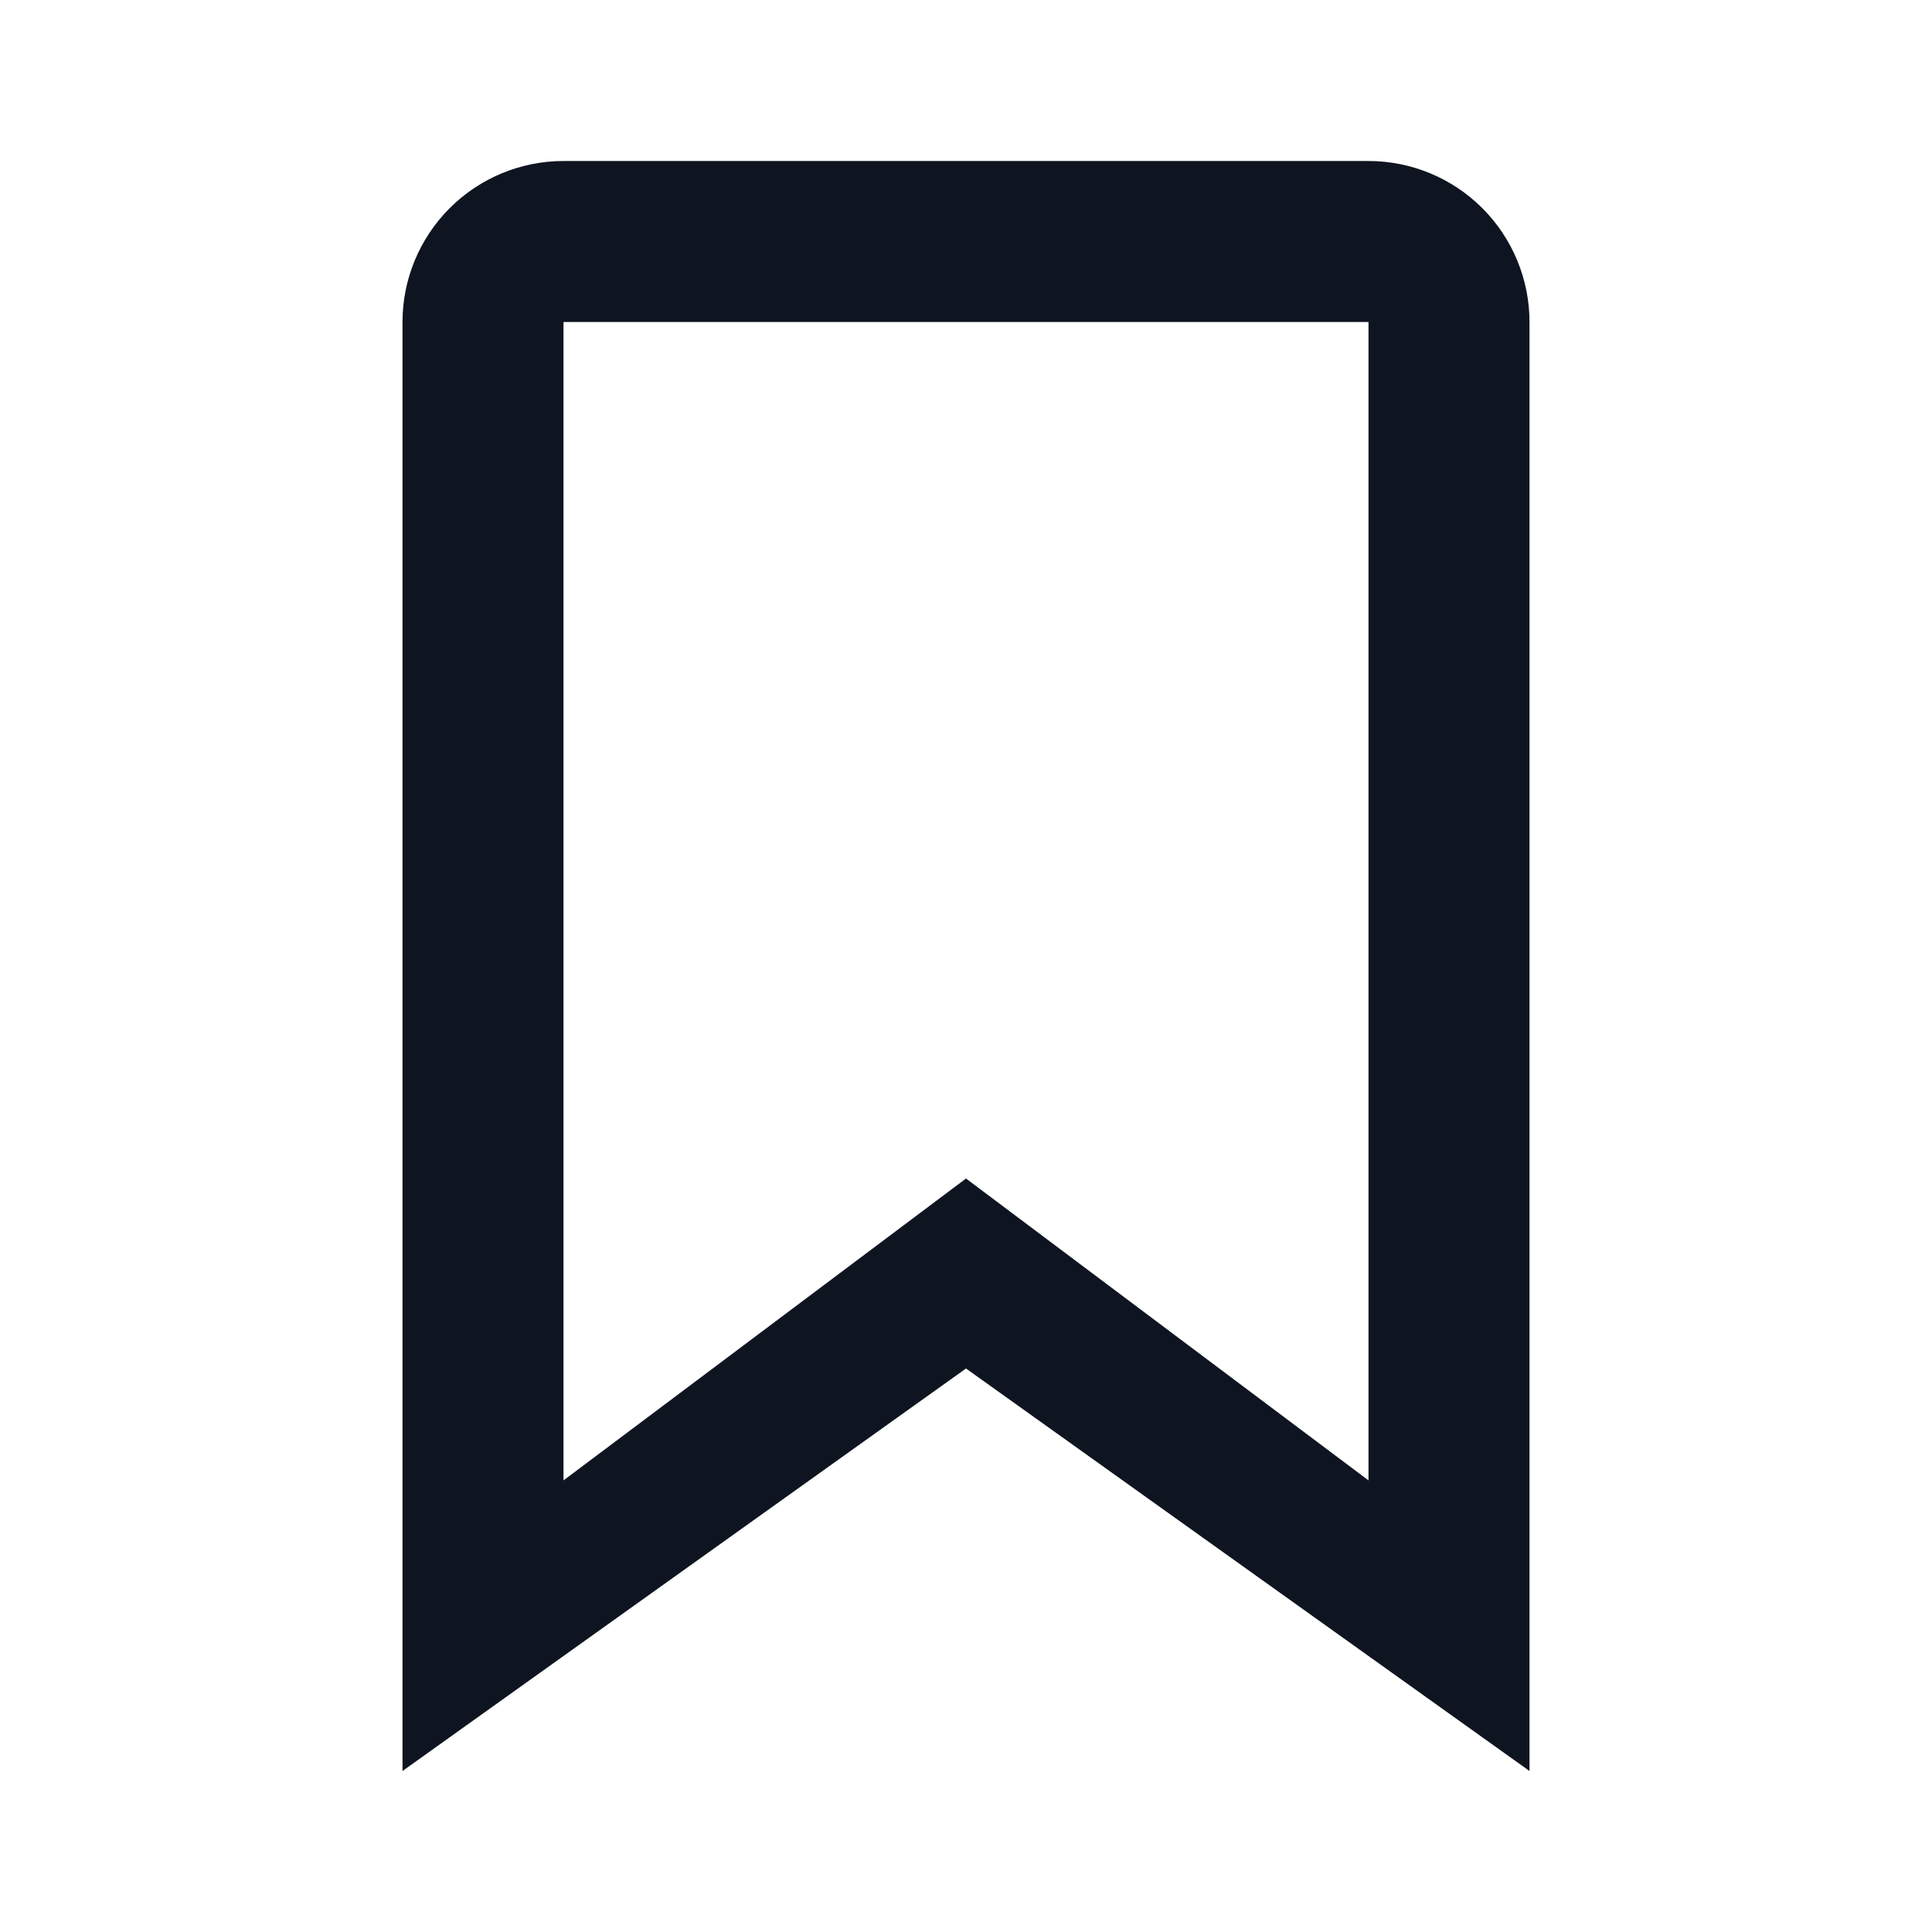 <svg width="24" height="24" viewBox="0 0 24 24" fill="none" xmlns="http://www.w3.org/2000/svg">
<path d="M7 2H17C17.53 2 18.039 2.211 18.414 2.586C18.789 2.961 19 3.47 19 4V22L12 17L5 22V4C5 3.47 5.211 2.961 5.586 2.586C5.961 2.211 6.47 2 7 2ZM17 4H7V18.39L12 14.64L17 18.39V4Z" fill="#0E1520"/>
</svg>

